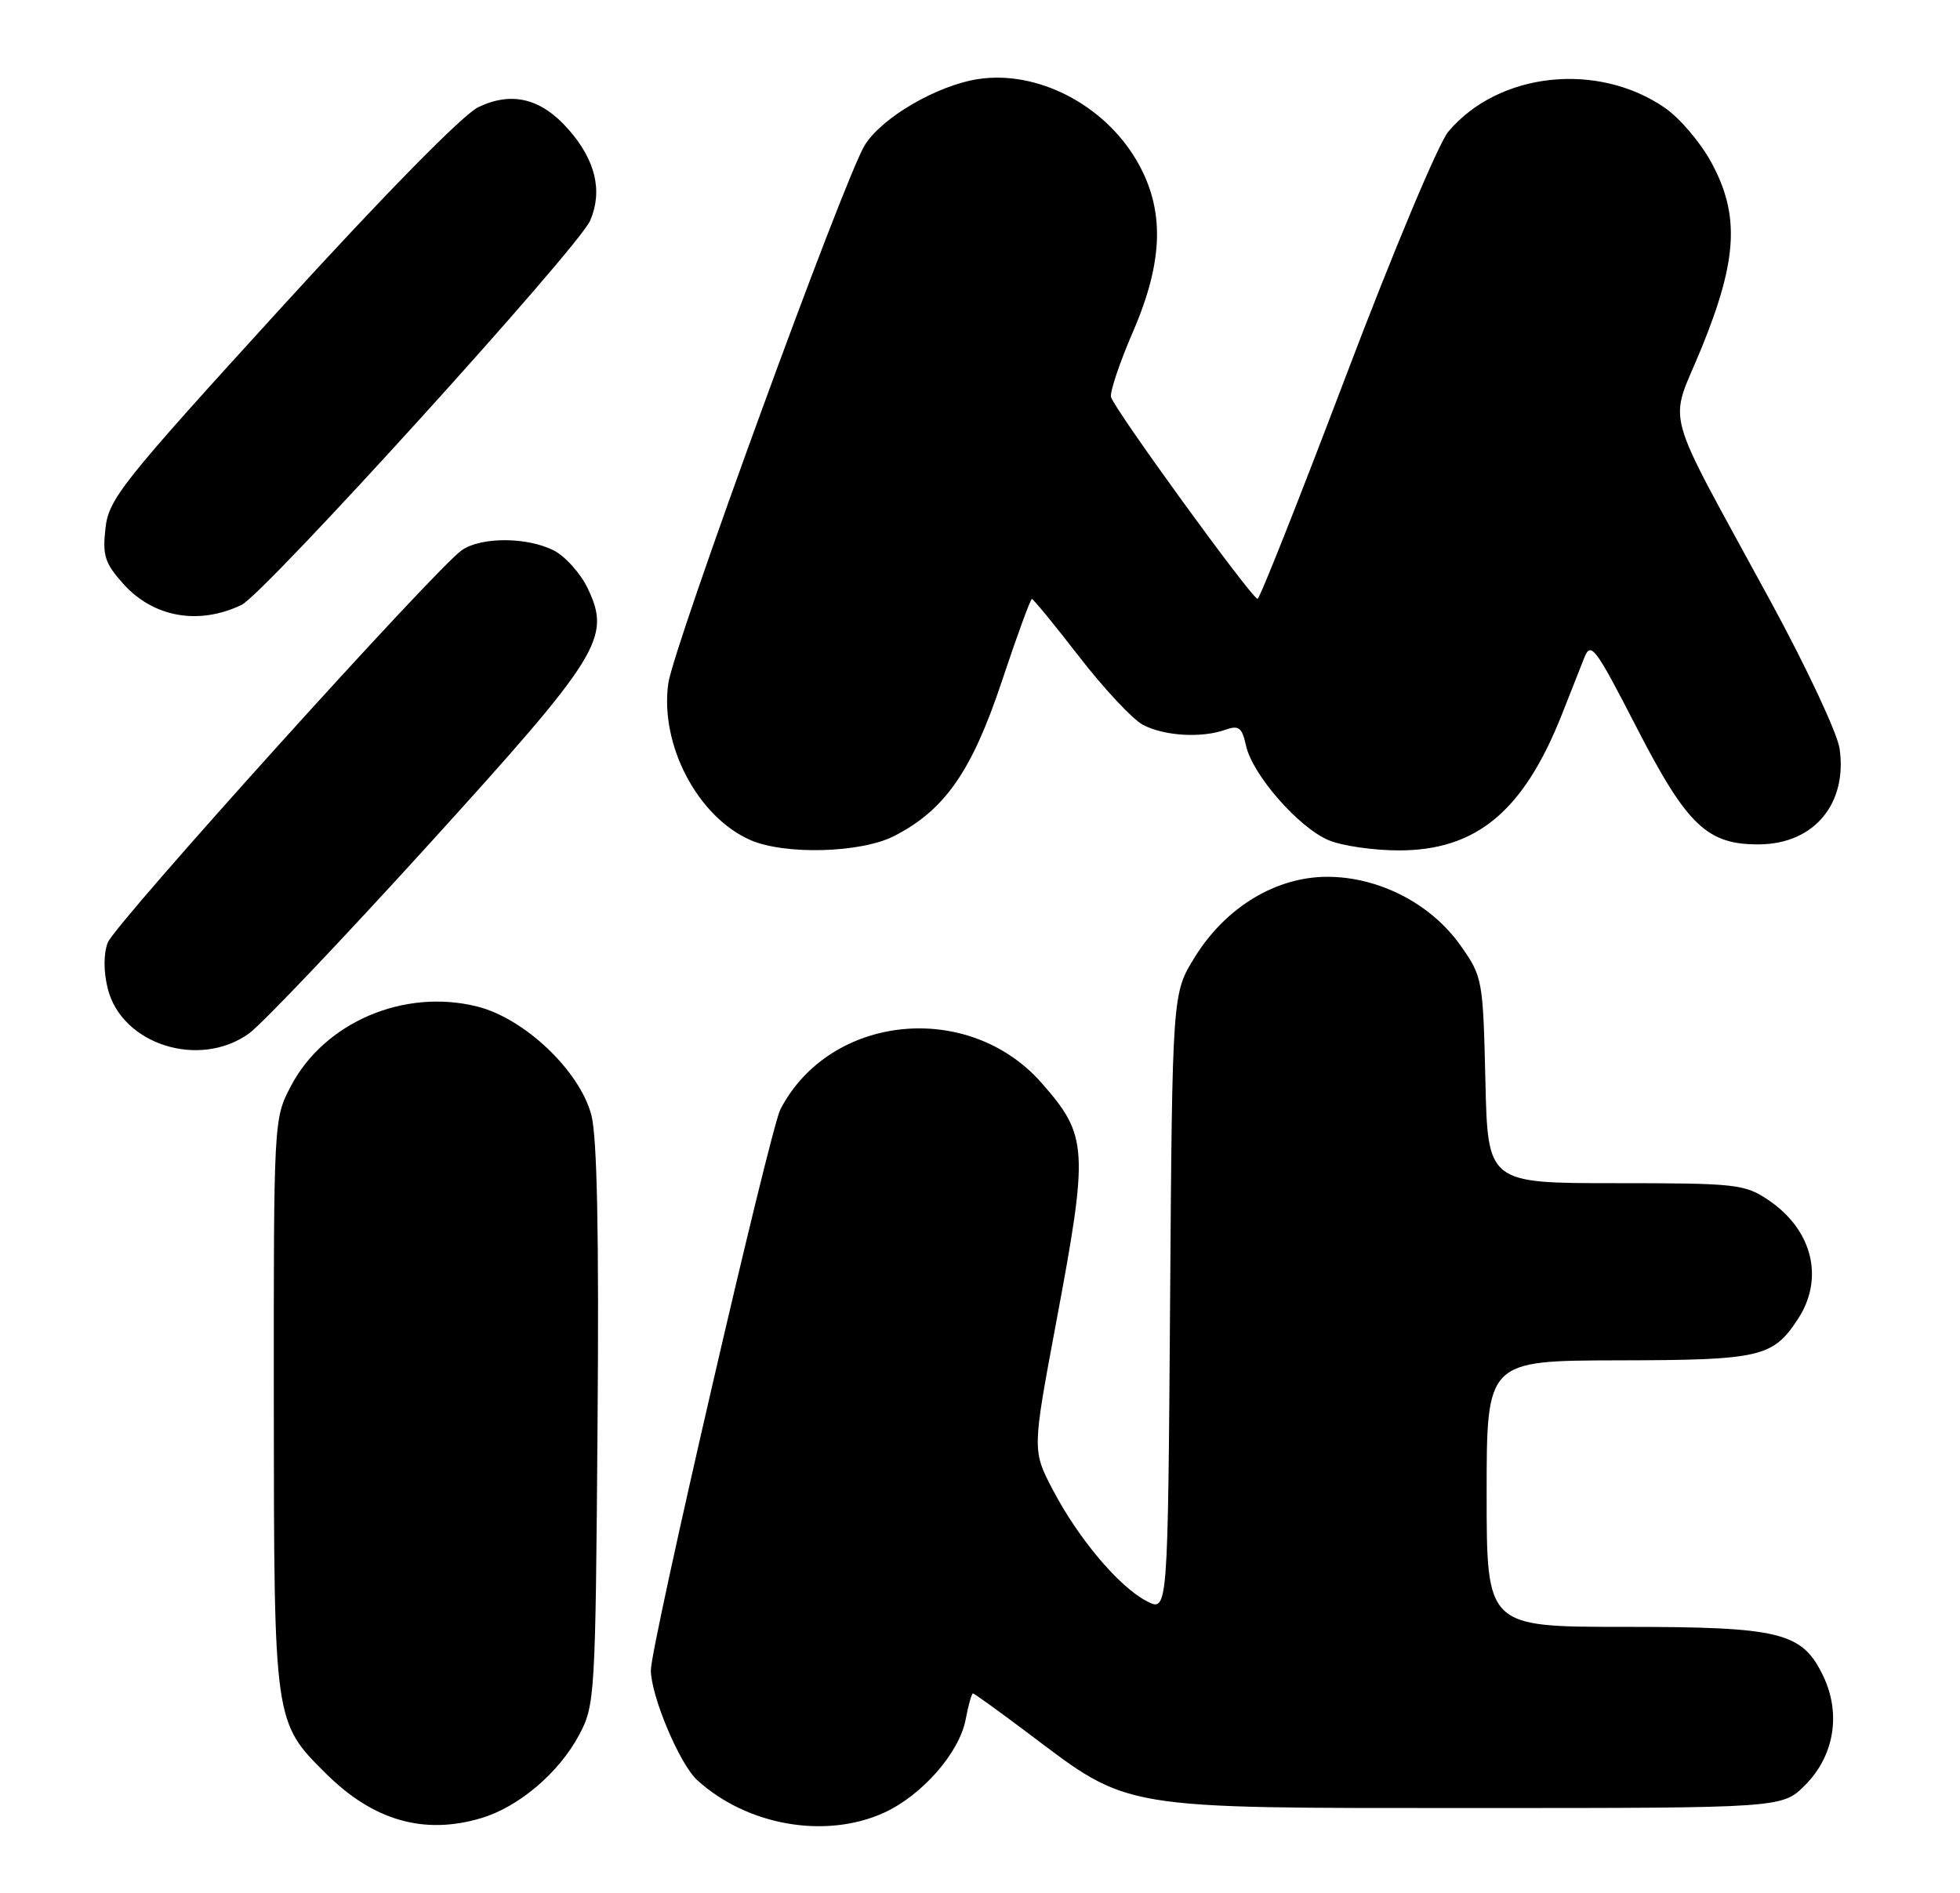 <?xml version="1.0" encoding="UTF-8" standalone="no"?>
<!DOCTYPE svg PUBLIC "-//W3C//DTD SVG 1.1//EN" "http://www.w3.org/Graphics/SVG/1.1/DTD/svg11.dtd" >
<svg xmlns="http://www.w3.org/2000/svg" xmlns:xlink="http://www.w3.org/1999/xlink" version="1.1" viewBox="0 0 265 256">
 <g >
 <path fill="currentColor"
d=" M 65.08 245.86 C 70.15 244.34 75.55 239.75 78.28 234.65 C 80.44 230.60 80.51 229.55 80.79 192.77 C 81.00 166.85 80.73 153.71 79.95 150.77 C 78.36 144.79 70.94 137.73 64.55 136.12 C 54.65 133.62 43.84 138.24 39.31 146.91 C 37.01 151.29 37.00 151.52 37.02 189.91 C 37.05 232.93 37.04 232.87 44.10 239.87 C 50.50 246.22 57.35 248.17 65.08 245.86 Z  M 119.51 245.14 C 124.65 242.80 129.72 237.02 130.56 232.52 C 130.93 230.58 131.37 229.00 131.55 229.00 C 131.72 229.00 135.16 231.48 139.18 234.51 C 152.80 244.77 151.15 244.50 199.23 244.50 C 240.96 244.50 240.96 244.50 244.05 241.41 C 247.98 237.48 248.94 231.79 246.54 226.72 C 243.69 220.71 240.82 220.00 219.60 220.00 C 201.00 220.00 201.00 220.00 201.00 202.00 C 201.00 184.00 201.00 184.00 218.75 183.96 C 238.00 183.93 239.69 183.54 243.05 178.43 C 246.70 172.91 245.08 166.32 239.09 162.28 C 235.89 160.13 234.76 160.00 218.43 160.00 C 201.15 160.00 201.15 160.00 200.83 146.08 C 200.51 132.46 200.44 132.07 197.49 127.89 C 193.51 122.22 186.44 118.57 179.46 118.57 C 172.50 118.57 165.71 122.69 161.53 129.45 C 158.50 134.34 158.50 134.34 158.20 176.17 C 157.90 218.00 157.90 218.00 155.05 216.53 C 151.29 214.58 145.82 208.09 142.35 201.48 C 139.56 196.14 139.56 196.14 142.80 178.82 C 147.21 155.30 147.10 153.60 140.83 146.45 C 130.97 135.23 112.24 137.11 105.52 150.00 C 104.11 152.71 88.00 222.45 88.00 225.86 C 88.00 229.32 91.88 238.55 94.26 240.72 C 100.99 246.87 111.60 248.73 119.51 245.14 Z  M 33.67 139.75 C 35.39 138.51 46.26 127.08 57.83 114.35 C 81.19 88.63 82.65 86.28 79.48 79.60 C 78.52 77.57 76.46 75.26 74.91 74.46 C 71.33 72.60 65.04 72.58 62.43 74.41 C 58.81 76.95 15.53 124.93 14.57 127.47 C 13.99 129.00 13.99 131.37 14.57 133.69 C 16.45 141.25 26.97 144.59 33.67 139.75 Z  M 120.86 113.07 C 127.74 109.56 131.39 104.32 135.45 92.14 C 137.49 86.01 139.32 81.00 139.52 81.00 C 139.71 81.00 142.60 84.52 145.93 88.83 C 149.26 93.13 153.12 97.26 154.50 98.00 C 157.35 99.53 162.44 99.84 165.66 98.69 C 167.50 98.04 167.92 98.36 168.47 100.84 C 169.33 104.77 175.60 111.94 179.66 113.63 C 181.46 114.38 185.72 115.00 189.13 115.00 C 199.60 115.00 205.96 109.72 211.12 96.75 C 212.26 93.86 213.64 90.38 214.18 89.00 C 215.09 86.69 215.62 87.40 221.33 98.48 C 228.13 111.70 230.87 114.28 237.98 114.18 C 245.30 114.08 249.79 108.66 248.72 101.23 C 248.43 99.18 244.27 90.30 239.49 81.50 C 224.50 53.91 225.61 57.98 230.08 47.00 C 234.93 35.08 235.24 29.05 231.36 21.93 C 229.91 19.26 227.10 15.96 225.11 14.59 C 215.98 8.29 202.59 9.76 195.82 17.80 C 194.49 19.38 188.30 34.16 181.98 50.83 C 175.69 67.42 170.31 80.99 170.03 80.98 C 169.24 80.95 150.55 55.19 150.21 53.68 C 150.06 52.97 151.38 49.03 153.15 44.94 C 157.36 35.23 157.51 28.26 153.66 21.68 C 149.22 14.11 140.23 9.49 132.28 10.69 C 126.72 11.53 119.24 15.88 116.92 19.63 C 114.13 24.15 91.04 87.42 90.35 92.45 C 89.21 100.75 94.34 110.49 101.48 113.61 C 106.13 115.63 116.39 115.35 120.86 113.07 Z  M 32.66 81.80 C 35.77 80.30 78.25 33.47 79.80 29.82 C 81.51 25.80 80.52 21.67 76.86 17.50 C 73.18 13.31 69.23 12.32 64.69 14.48 C 62.62 15.46 52.12 26.15 38.01 41.62 C 16.49 65.22 14.70 67.47 14.26 71.43 C 13.84 75.11 14.18 76.17 16.65 78.93 C 20.72 83.49 26.85 84.58 32.66 81.80 Z "/>
</g>
</svg>